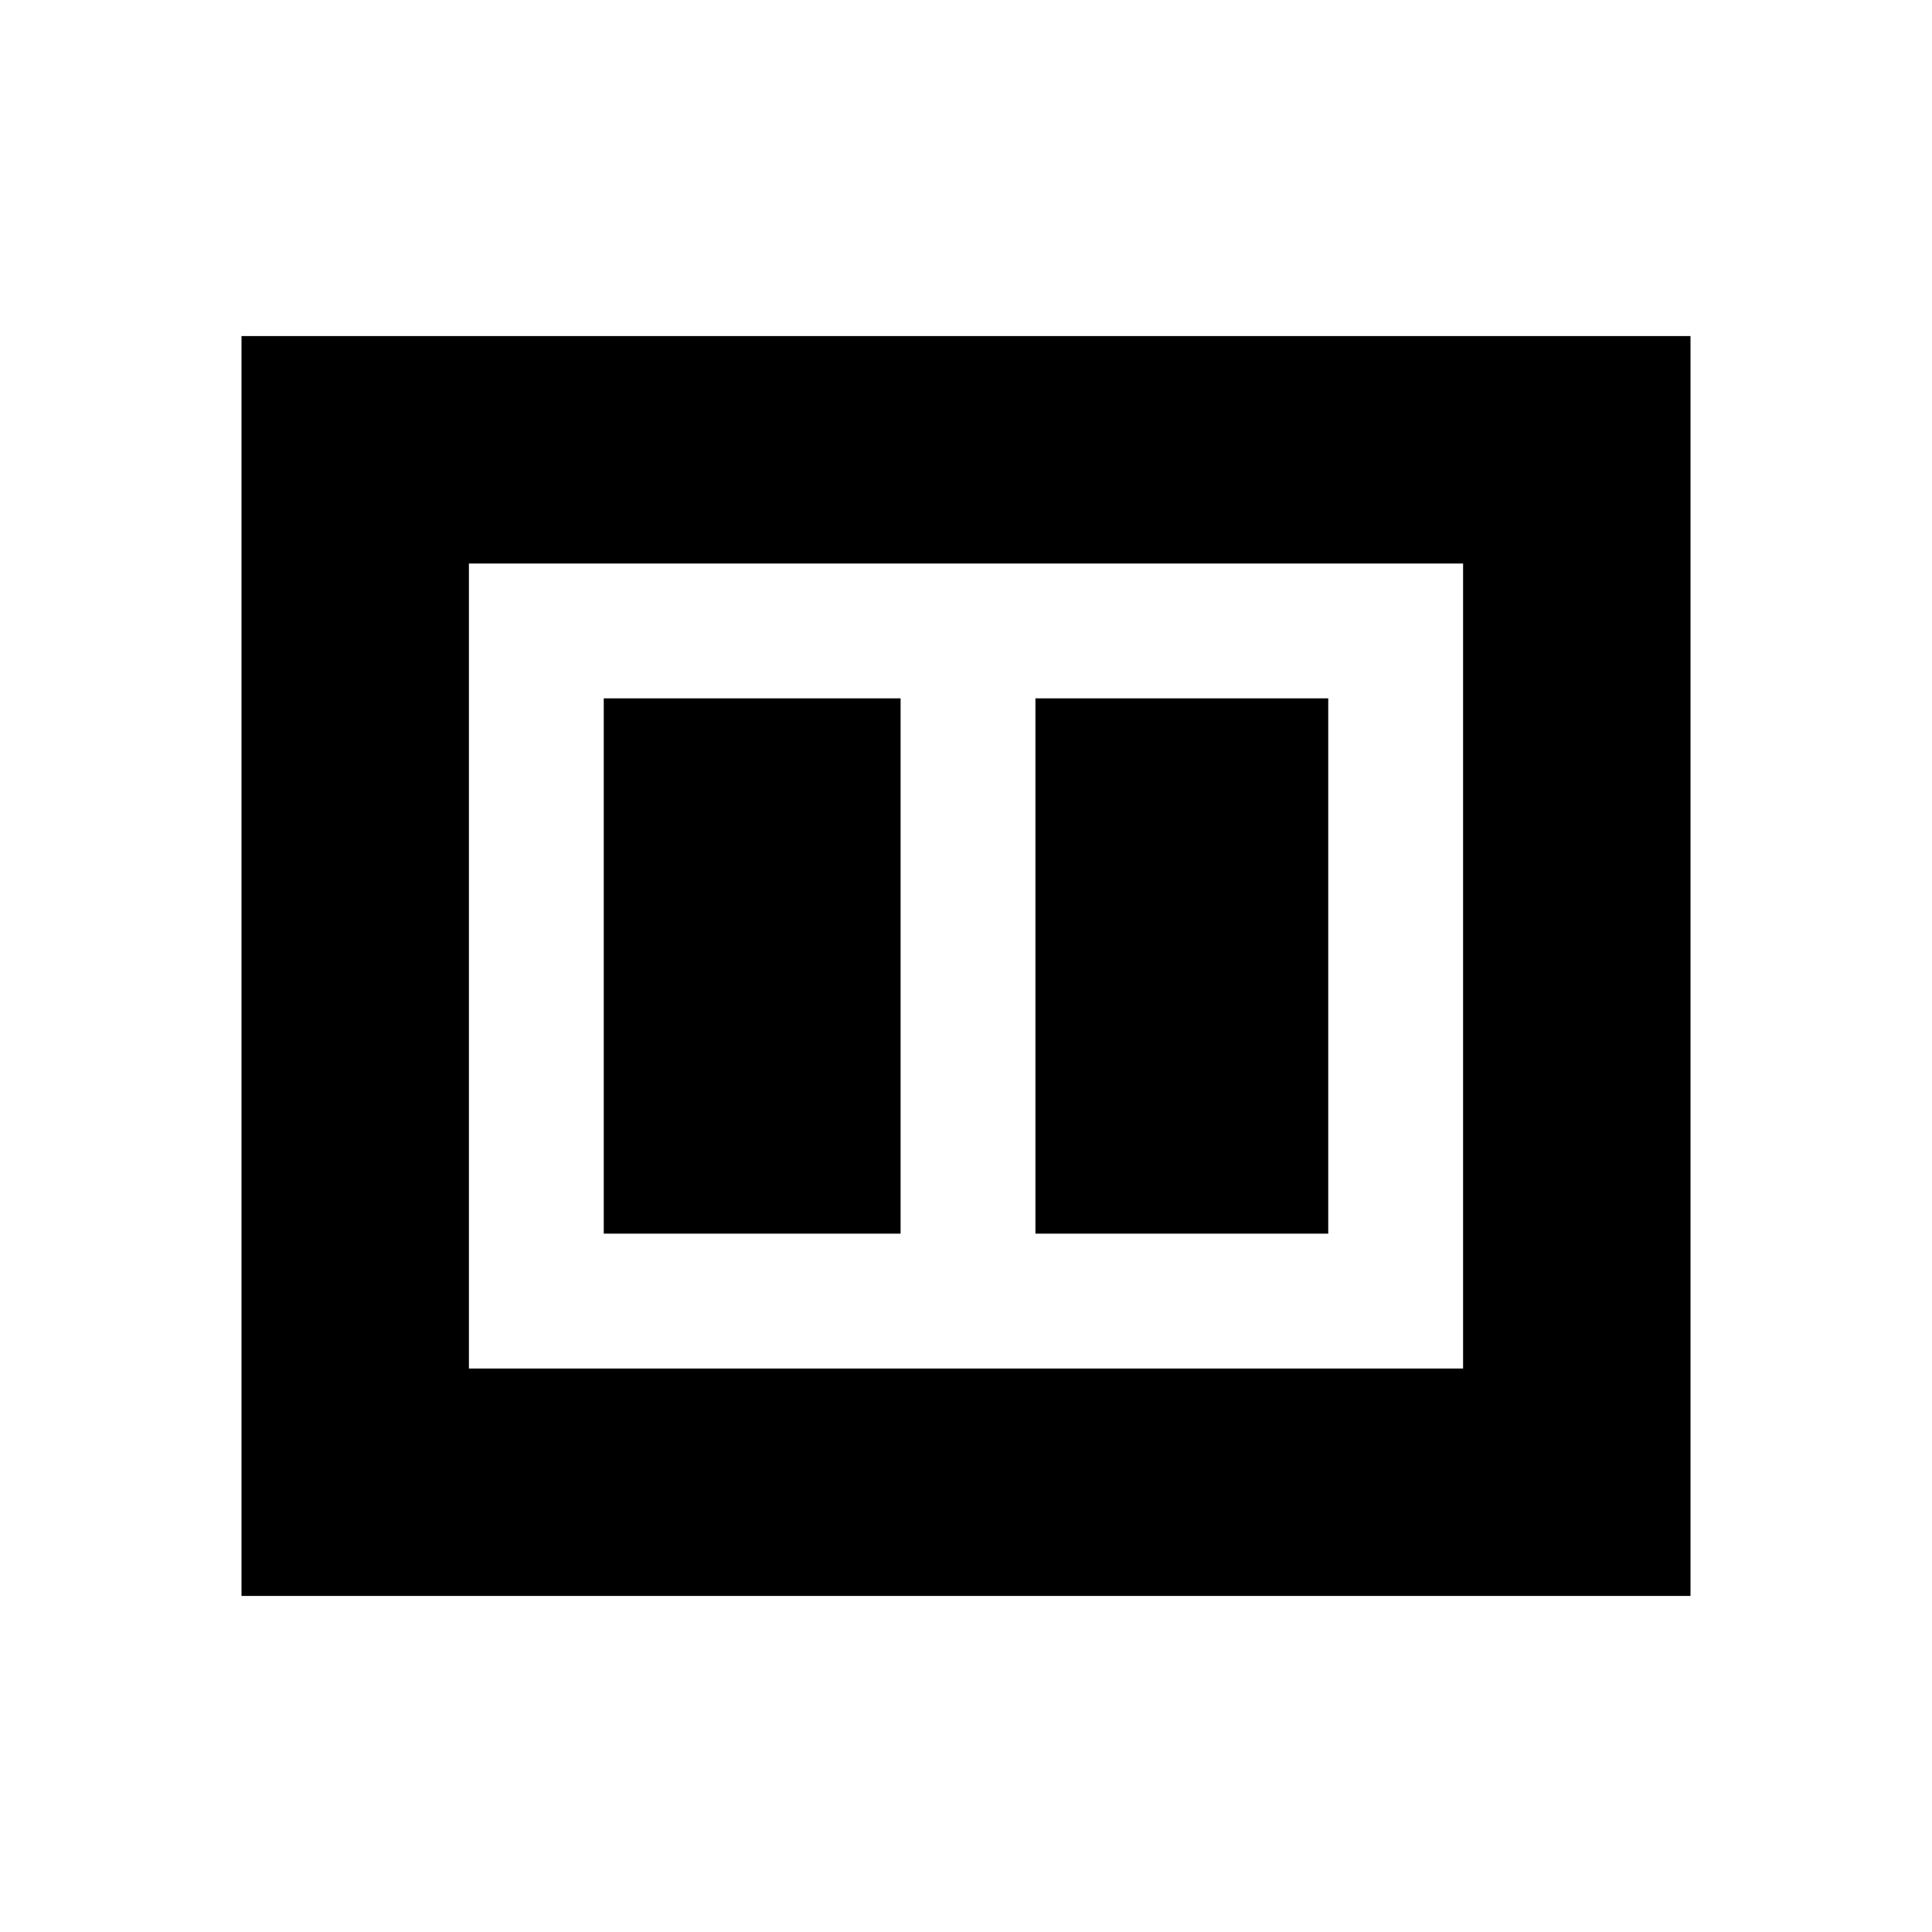<svg xmlns="http://www.w3.org/2000/svg" height="20" viewBox="0 -960 960 960" width="20"><path d="M514.5-347H660v-266H514.5v266ZM300-347h147.5v-266H300v266ZM120-167v-626h720v626H120Zm113-113h494v-400H233v400Zm0-400v400-400Z"/></svg>